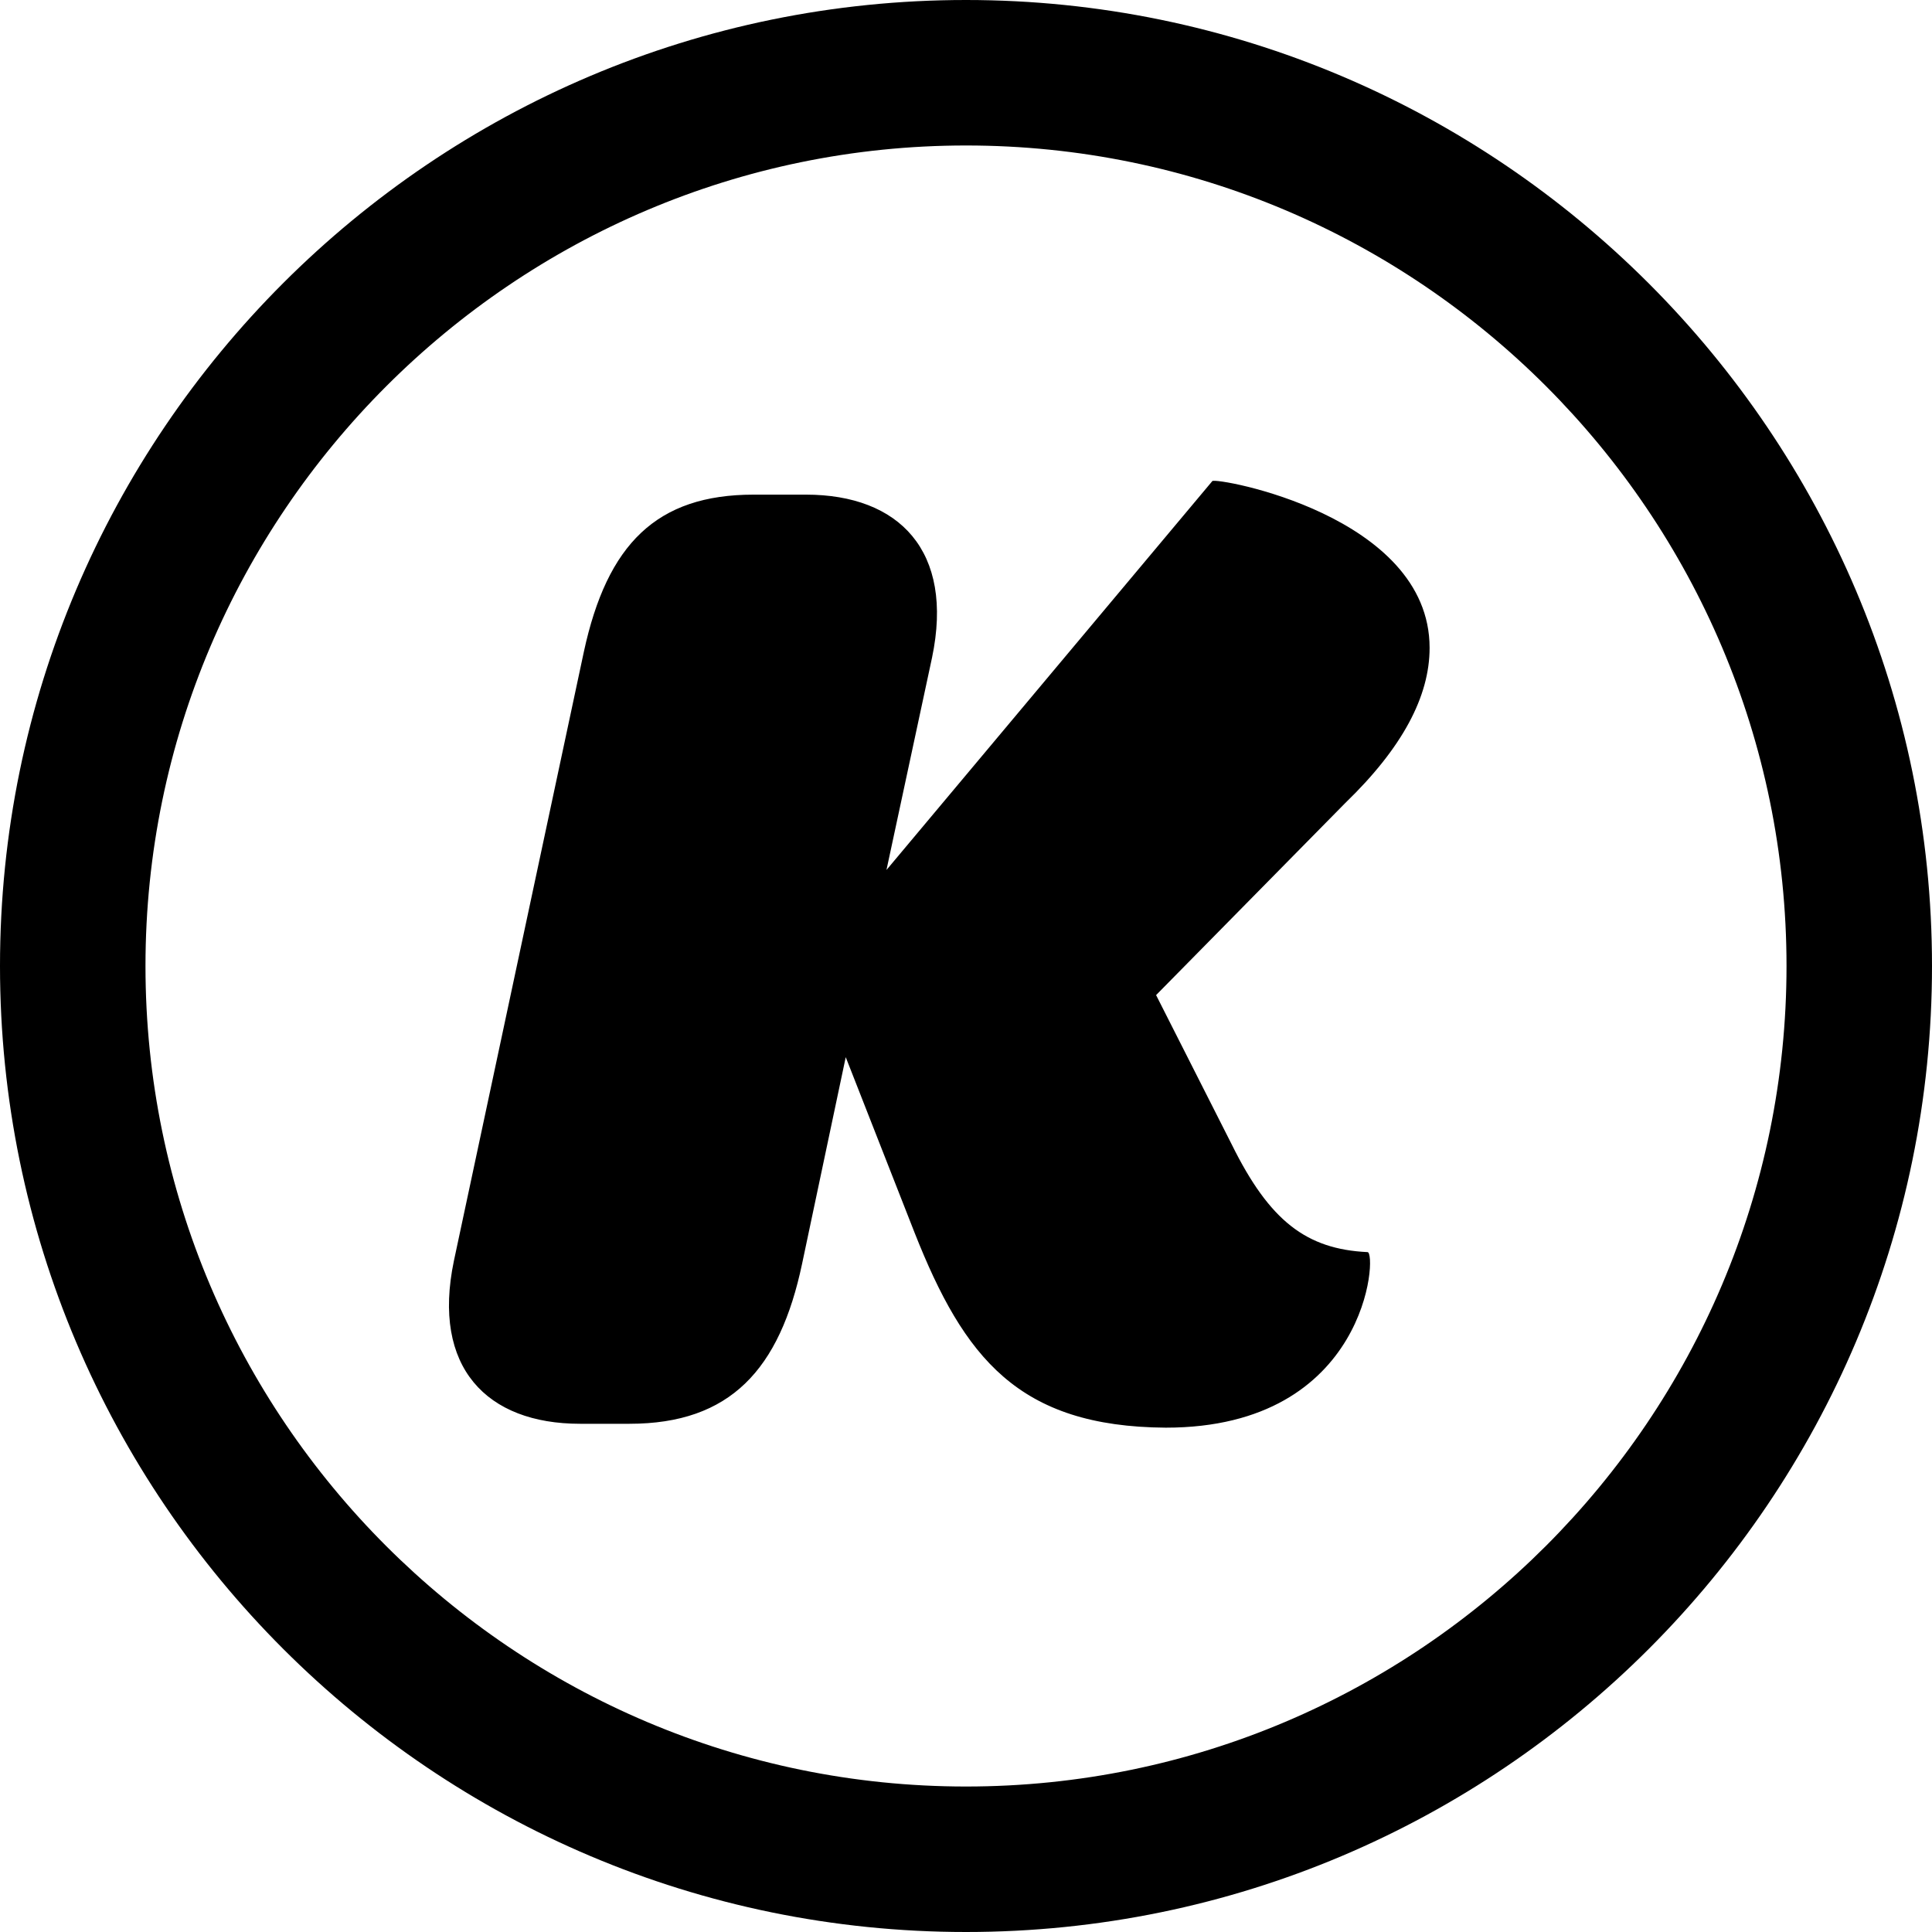 <svg id="i" xmlns="http://www.w3.org/2000/svg" viewBox="0 0 199.2 199.2"><path d="M94.3 127.1l-7.1-18.1-4.5 21.3c-2.3 10.9-7.4 16.5-17.8 16.5h-5.1c-9.6 0-15.3-5.8-13-16.8l13.4-62.8c2.4-11.1 7.5-16.2 17.5-16.2h5.4c9.6 0 15.3 5.8 13 16.8l-4.7 21.9 33.6-40.1c.4-.4 22.4 3.5 22.4 17.2 0 5-2.8 10.3-8.7 16l-19.5 19.8 7.8 15.4c3.9 7.9 7.7 10.8 14 11.1 1 0 .1 18.1-20.8 18.1-15.2-.1-20.8-7.2-25.9-20.1zM99.6 199.2c-54.9 0-99.6-44.6-99.6-99.6s44.7-99.6 99.6-99.6 99.6 44.7 99.6 99.6-44.6 99.6-99.6 99.6zm0-184.2c-46.6 0-84.6 38-84.6 84.6 0 46.7 38 84.6 84.6 84.6 46.7 0 84.6-38 84.6-84.6 0-46.6-37.9-84.6-84.6-84.6z"/></svg>
